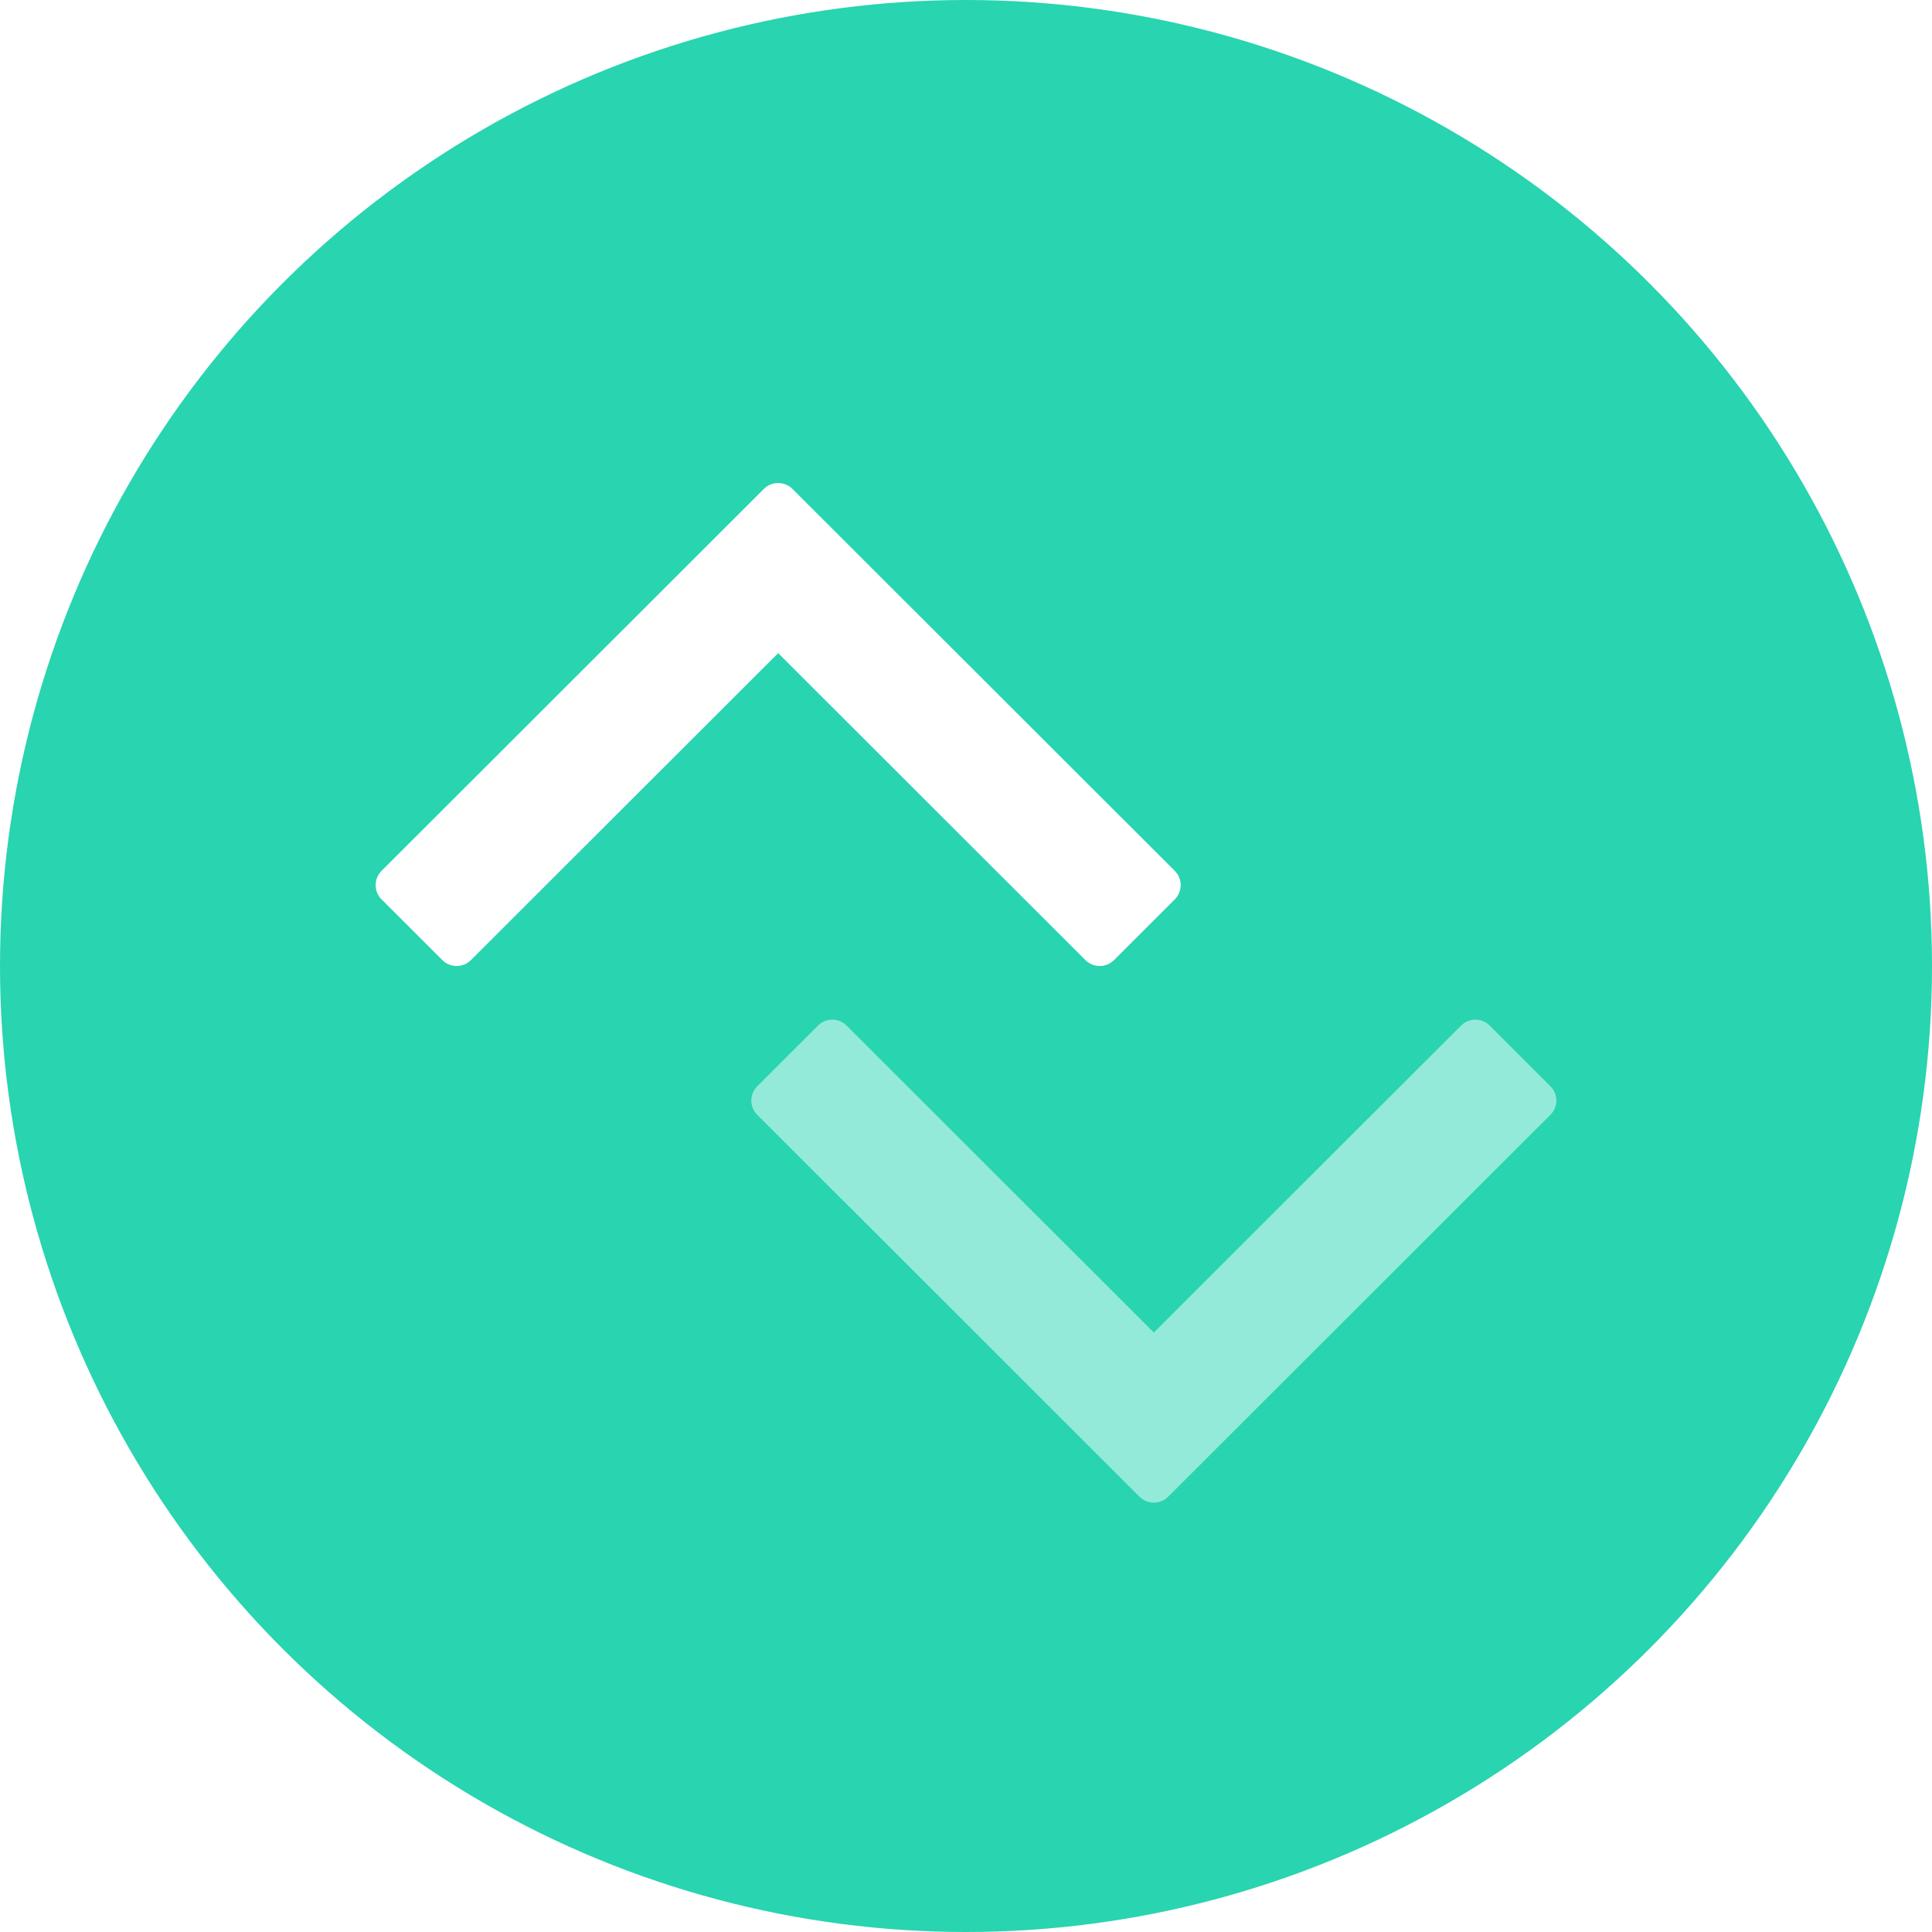 <?xml version="1.0" encoding="UTF-8"?>
<svg width="36px" height="36px" viewBox="0 0 36 36" version="1.1" xmlns="http://www.w3.org/2000/svg" xmlns:xlink="http://www.w3.org/1999/xlink">
    <title>switch_up</title>
    <defs>
        <filter x="0.0%" y="0.0%" width="100.0%" height="100.0%" filterUnits="objectBoundingBox" id="filter-1">
            <feGaussianBlur stdDeviation="0" in="SourceGraphic"></feGaussianBlur>
        </filter>
    </defs>
    <g id="页面-1" stroke="none" stroke-width="1" fill="none" fill-rule="evenodd">
        <g id="交互文档/兑换" transform="translate(-1156, -784)">
            <g id="switch_up" transform="translate(1156, 784)">
                <g>
                    <circle id="椭圆形" fill="#29D4B0" filter="url(#filter-1)" cx="18" cy="18" r="18"></circle>
                    <g id="编组-2" transform="translate(7, 9)" fill="#FFFFFF" fill-rule="nonzero">
                        <g id="右" transform="translate(14.5, 14.5) rotate(-270) translate(-14.5, -14.5) translate(10, 7)" opacity="0.5">
                            <path d="M8.962,7.336 C8.945,7.299 8.921,7.264 8.89,7.234 L1.773,0.11 C1.626,-0.037 1.388,-0.037 1.241,0.11 L0.11,1.242 C-0.037,1.389 -0.037,1.628 0.11,1.775 L5.83,7.5 L0.11,13.225 C-0.037,13.372 -0.037,13.611 0.11,13.758 L1.241,14.89 C1.388,15.037 1.626,15.037 1.773,14.89 L7.759,8.898 C7.759,8.898 7.759,8.898 7.759,8.898 L8.89,7.766 C8.899,7.757 8.908,7.748 8.916,7.738 C9.01,7.623 9.025,7.465 8.962,7.336 L8.962,7.336 Z" id="路径"></path>
                        </g>
                        <g id="右备份" transform="translate(7.5, 4.5) scale(1, -1) rotate(-270) translate(-7.5, -4.5) translate(3, -3)">
                            <path d="M8.962,7.336 C8.945,7.299 8.921,7.264 8.89,7.234 L1.773,0.11 C1.626,-0.037 1.388,-0.037 1.241,0.11 L0.11,1.242 C-0.037,1.389 -0.037,1.628 0.11,1.775 L5.83,7.5 L0.11,13.225 C-0.037,13.372 -0.037,13.611 0.11,13.758 L1.241,14.89 C1.388,15.037 1.626,15.037 1.773,14.89 L7.759,8.898 C7.759,8.898 7.759,8.898 7.759,8.898 L8.89,7.766 C8.899,7.757 8.908,7.748 8.916,7.738 C9.01,7.623 9.025,7.465 8.962,7.336 L8.962,7.336 Z" id="路径"></path>
                        </g>
                    </g>
                </g>
            </g>
        </g>
    </g>
</svg>